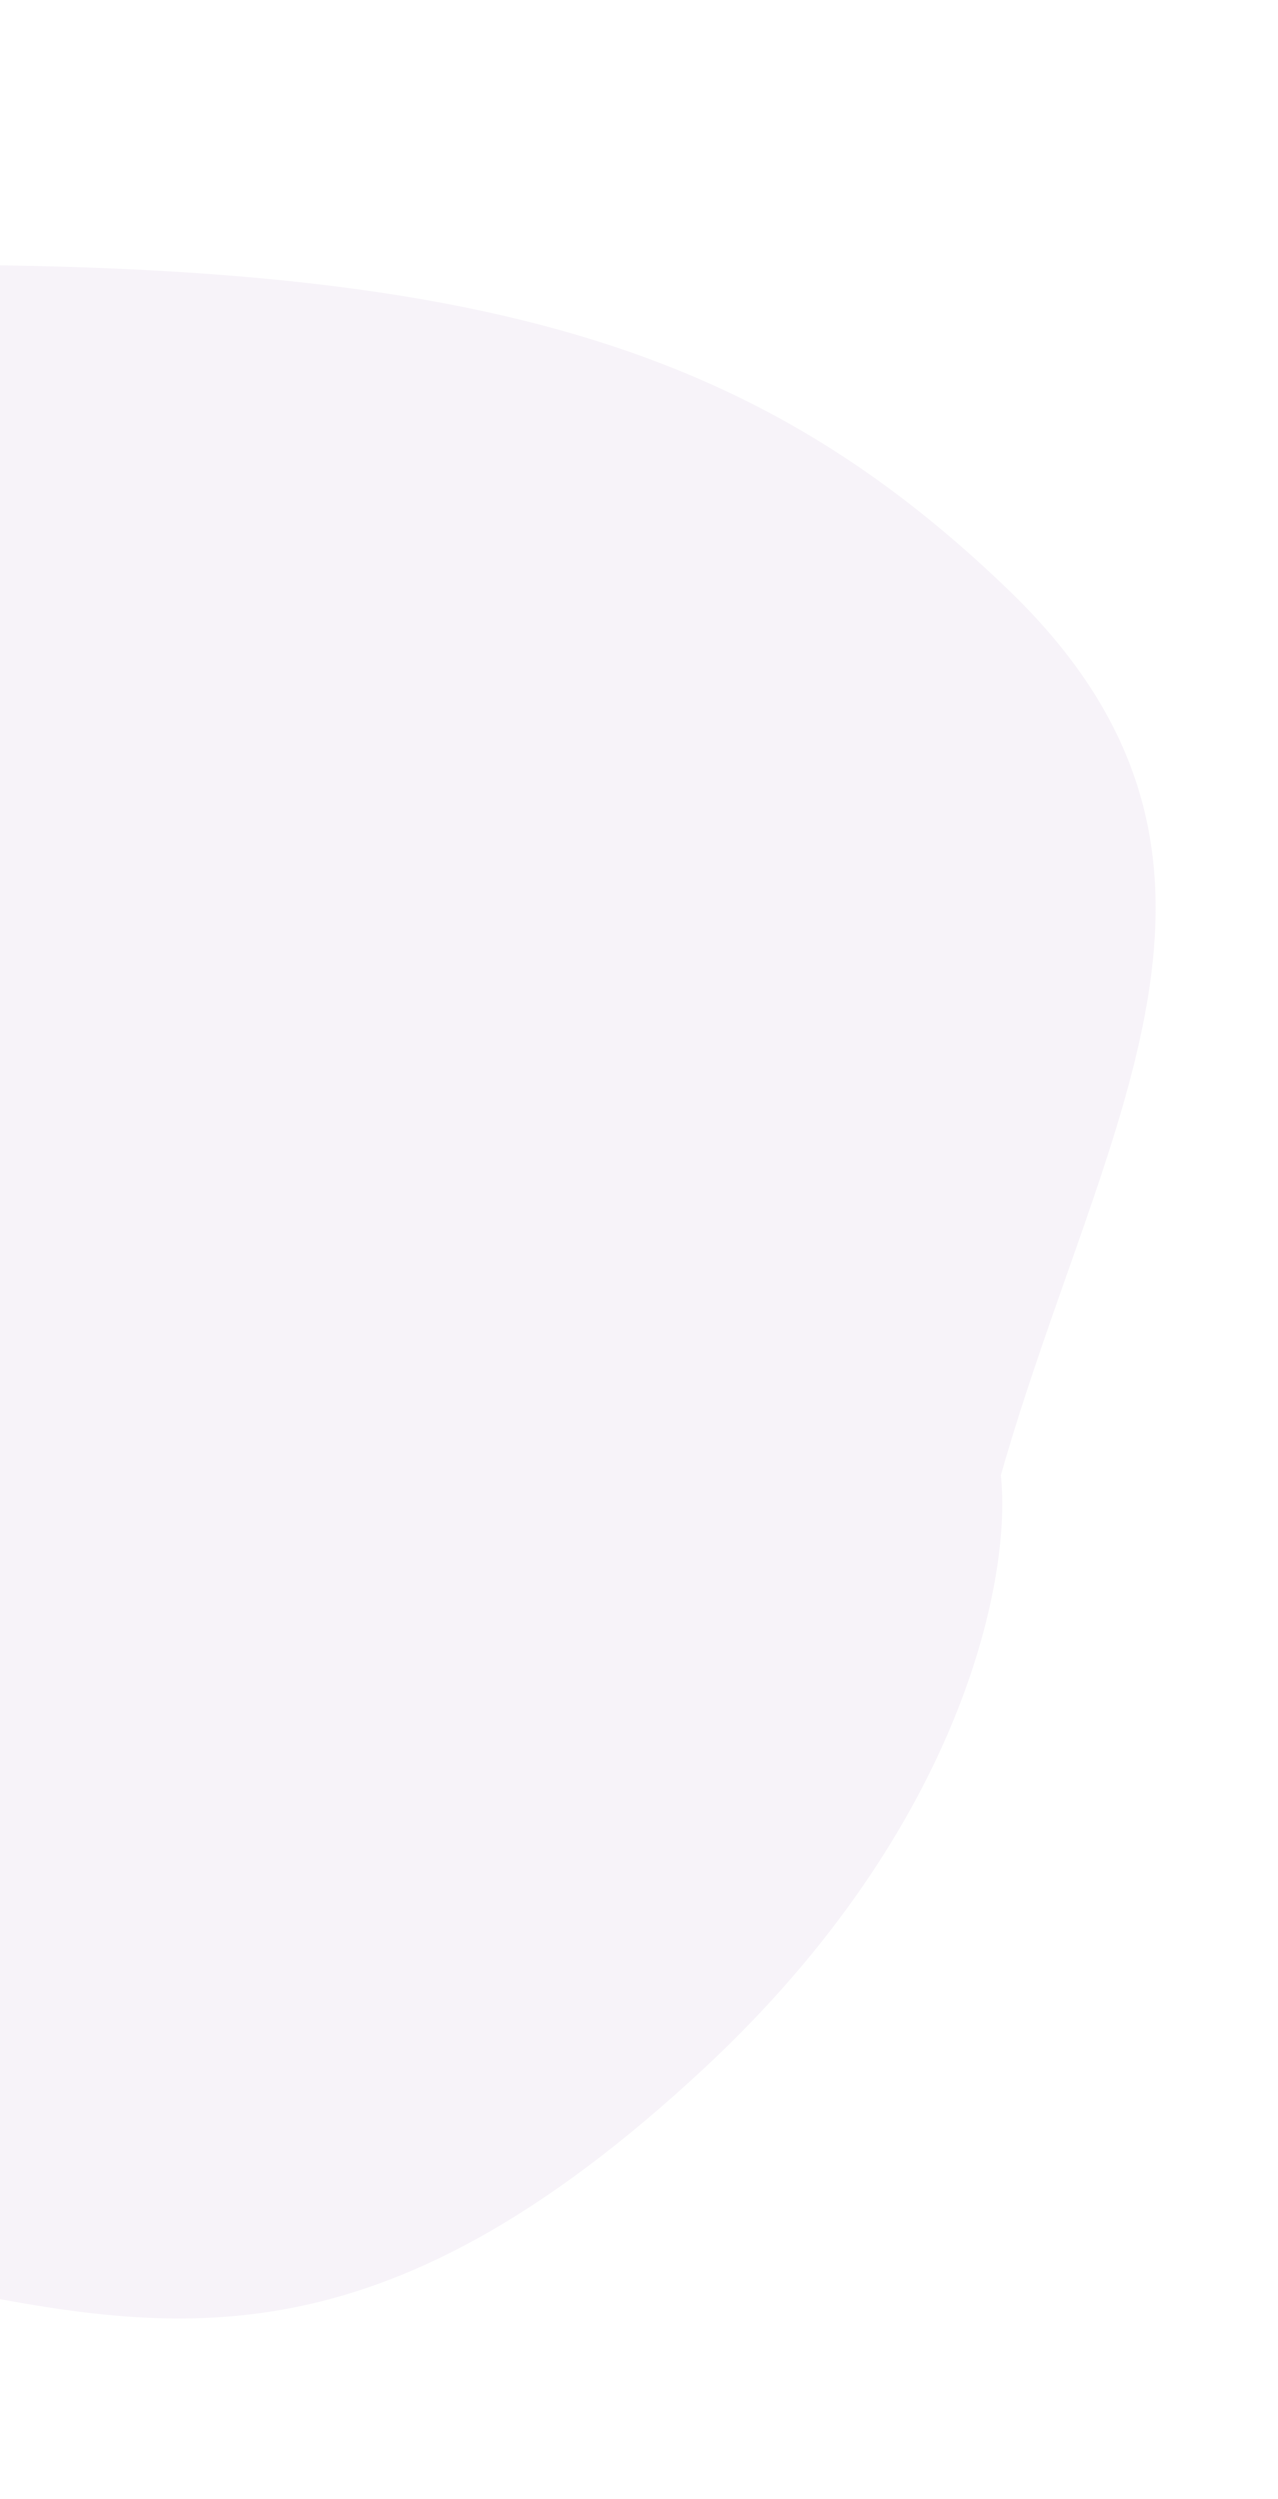 <svg width="155" height="303" fill="none" xmlns="http://www.w3.org/2000/svg"><path opacity=".08" d="M85.468 250.71c31.892-29.719 37.231-60.273 35.914-71.835 12.192-42.669 34.827-74.663.972-107.307C88.5 38.924 51.53 29.84-36.449 32.55c-87.98 2.71-79.78 63.618-93.477 130.243-13.696 66.625 91.035 108.148 120.74 114.166 29.705 6.018 54.788 10.9 94.654-26.25z" fill="#9B6DB1"/></svg>